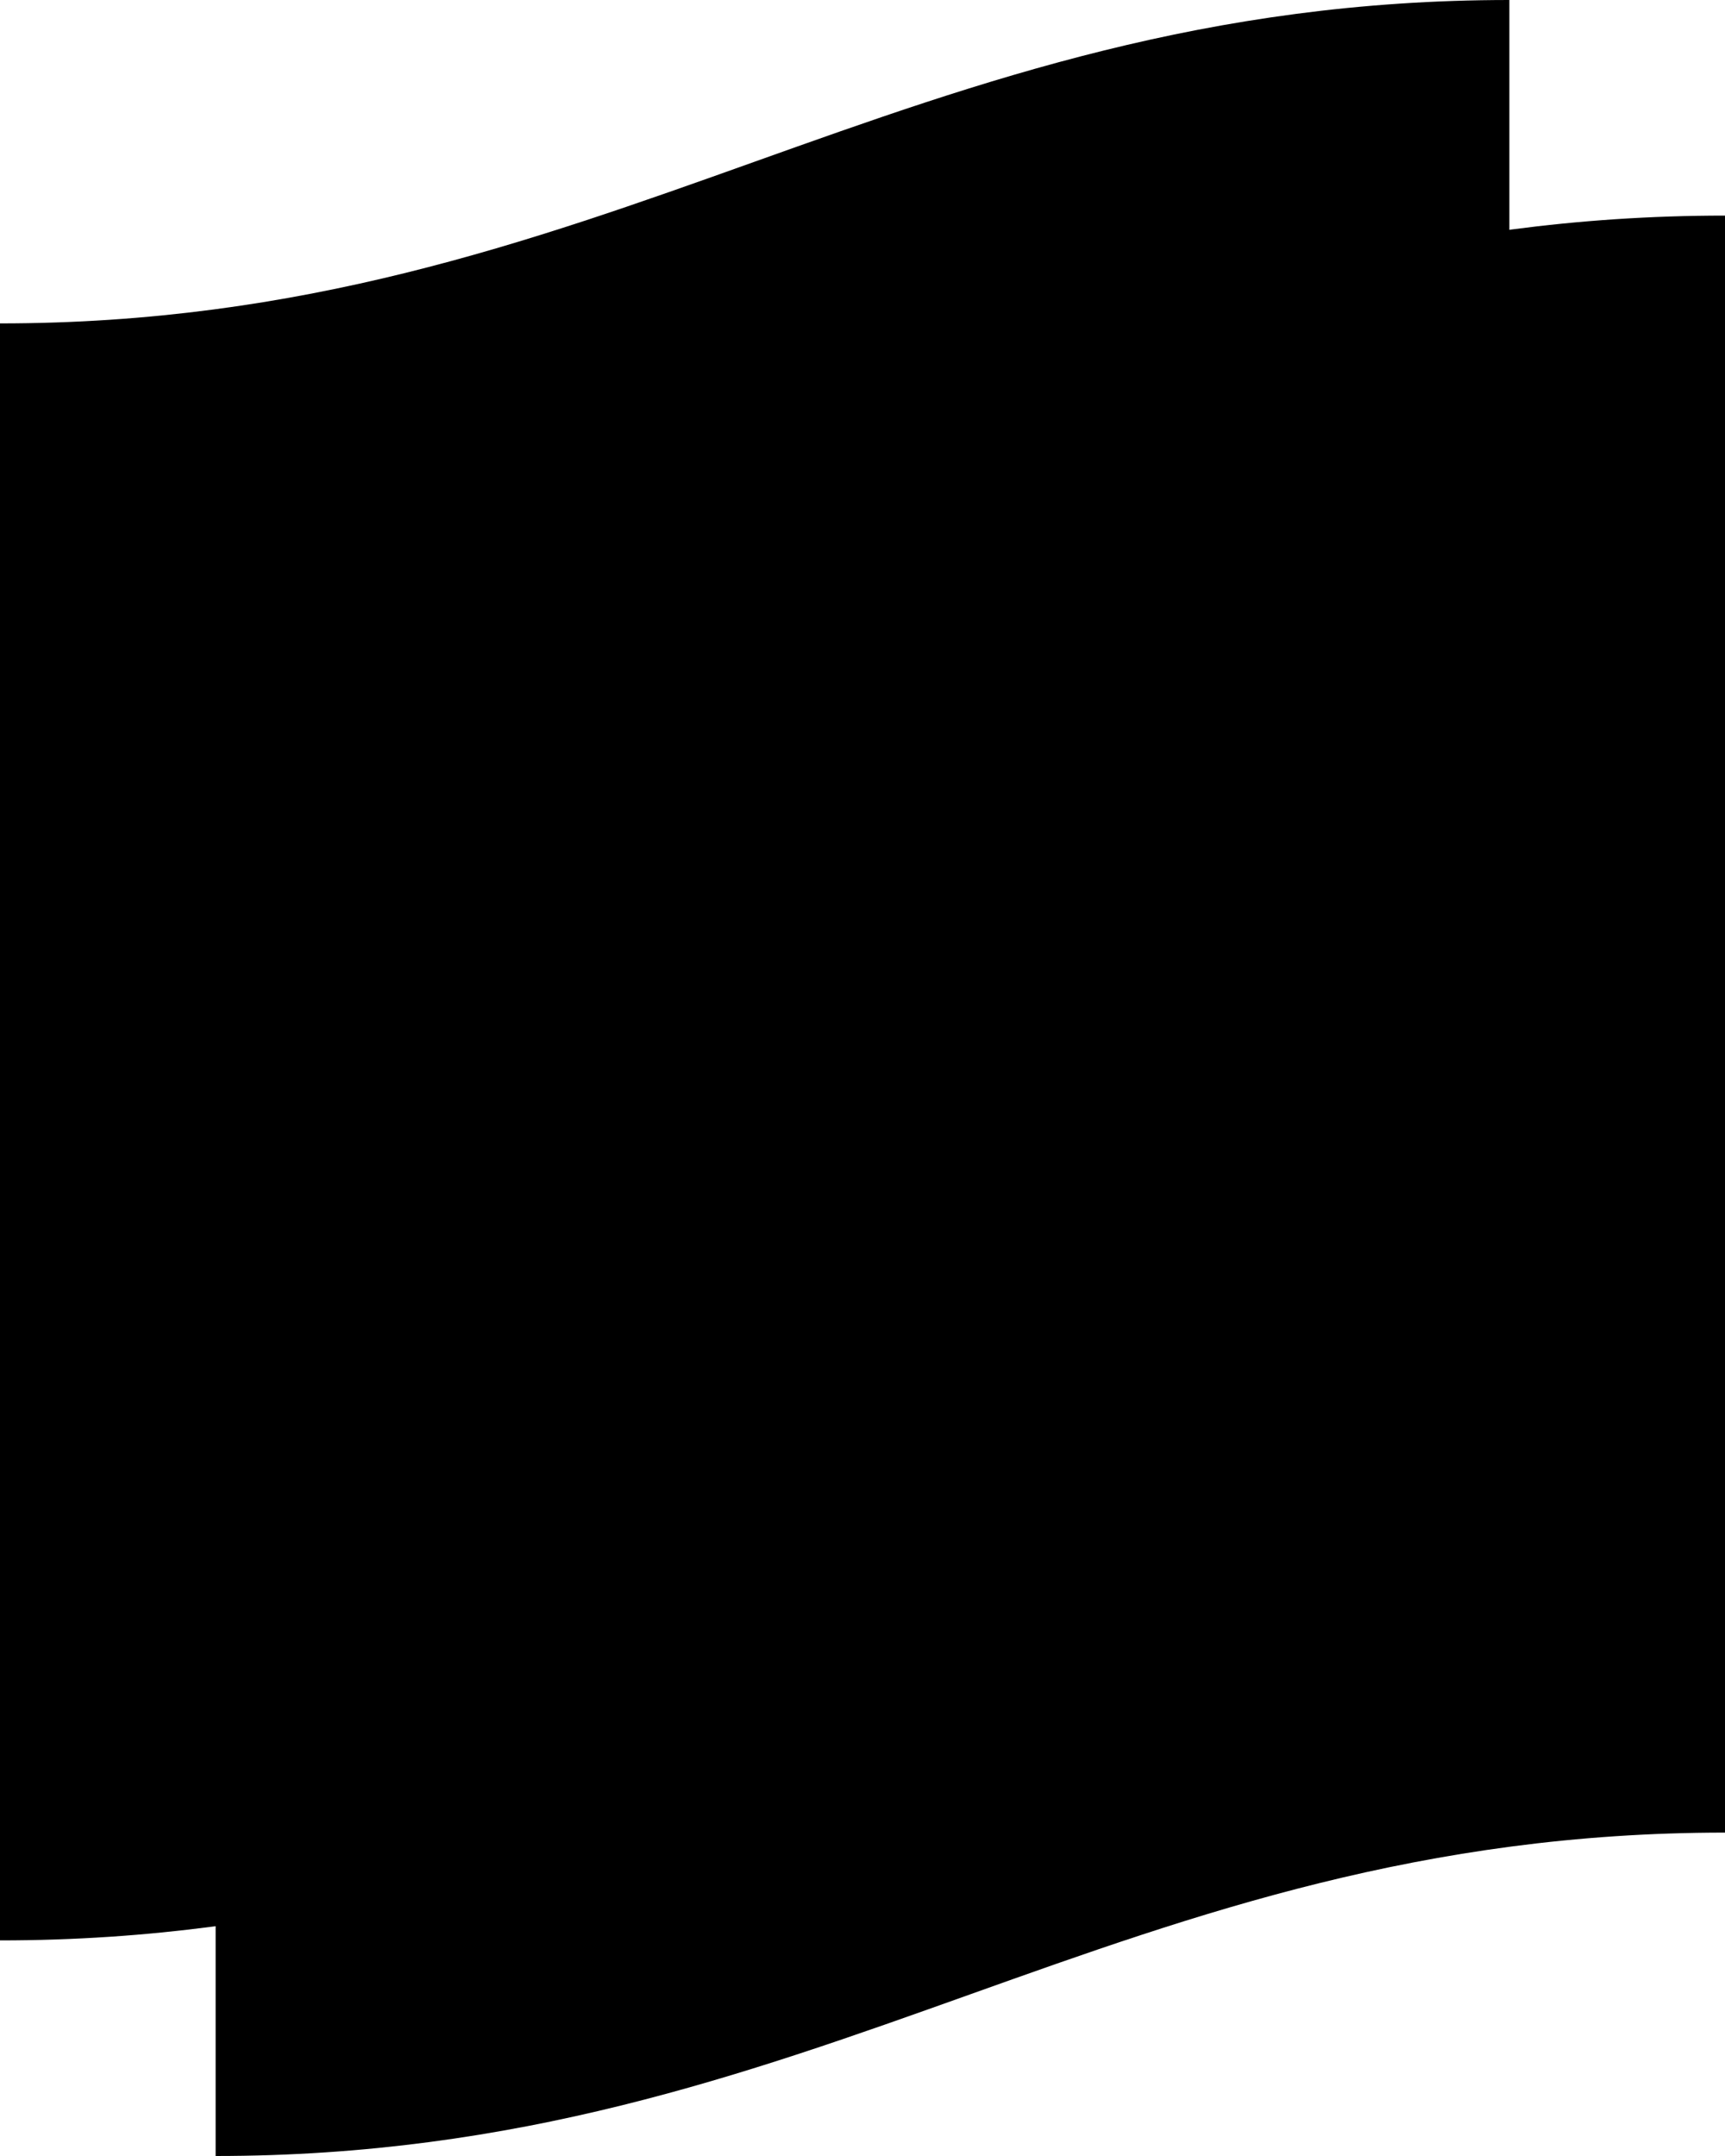 <?xml version="1.0" encoding="UTF-8"?>
<svg id="icon" data-name="Layer 2" xmlns="http://www.w3.org/2000/svg" fill='currentColor' width='100%' height='100%' viewBox="0 0 16 20">
  <g id="Layer_12" fill='currentColor' data-name="Layer 12">
    <path class="cls-1" fill='currentColor' d="M14,15c-5.6,0-8.4,3-14,3V3C5.6,3,8.4,0,14,0v15Z"/>
    <path class="cls-1" fill='currentColor' d="M16,17c-5.6,0-8.4,3-14,3V5c5.6,0,8.4-3,14-3v15Z"/>
  </g>
</svg>